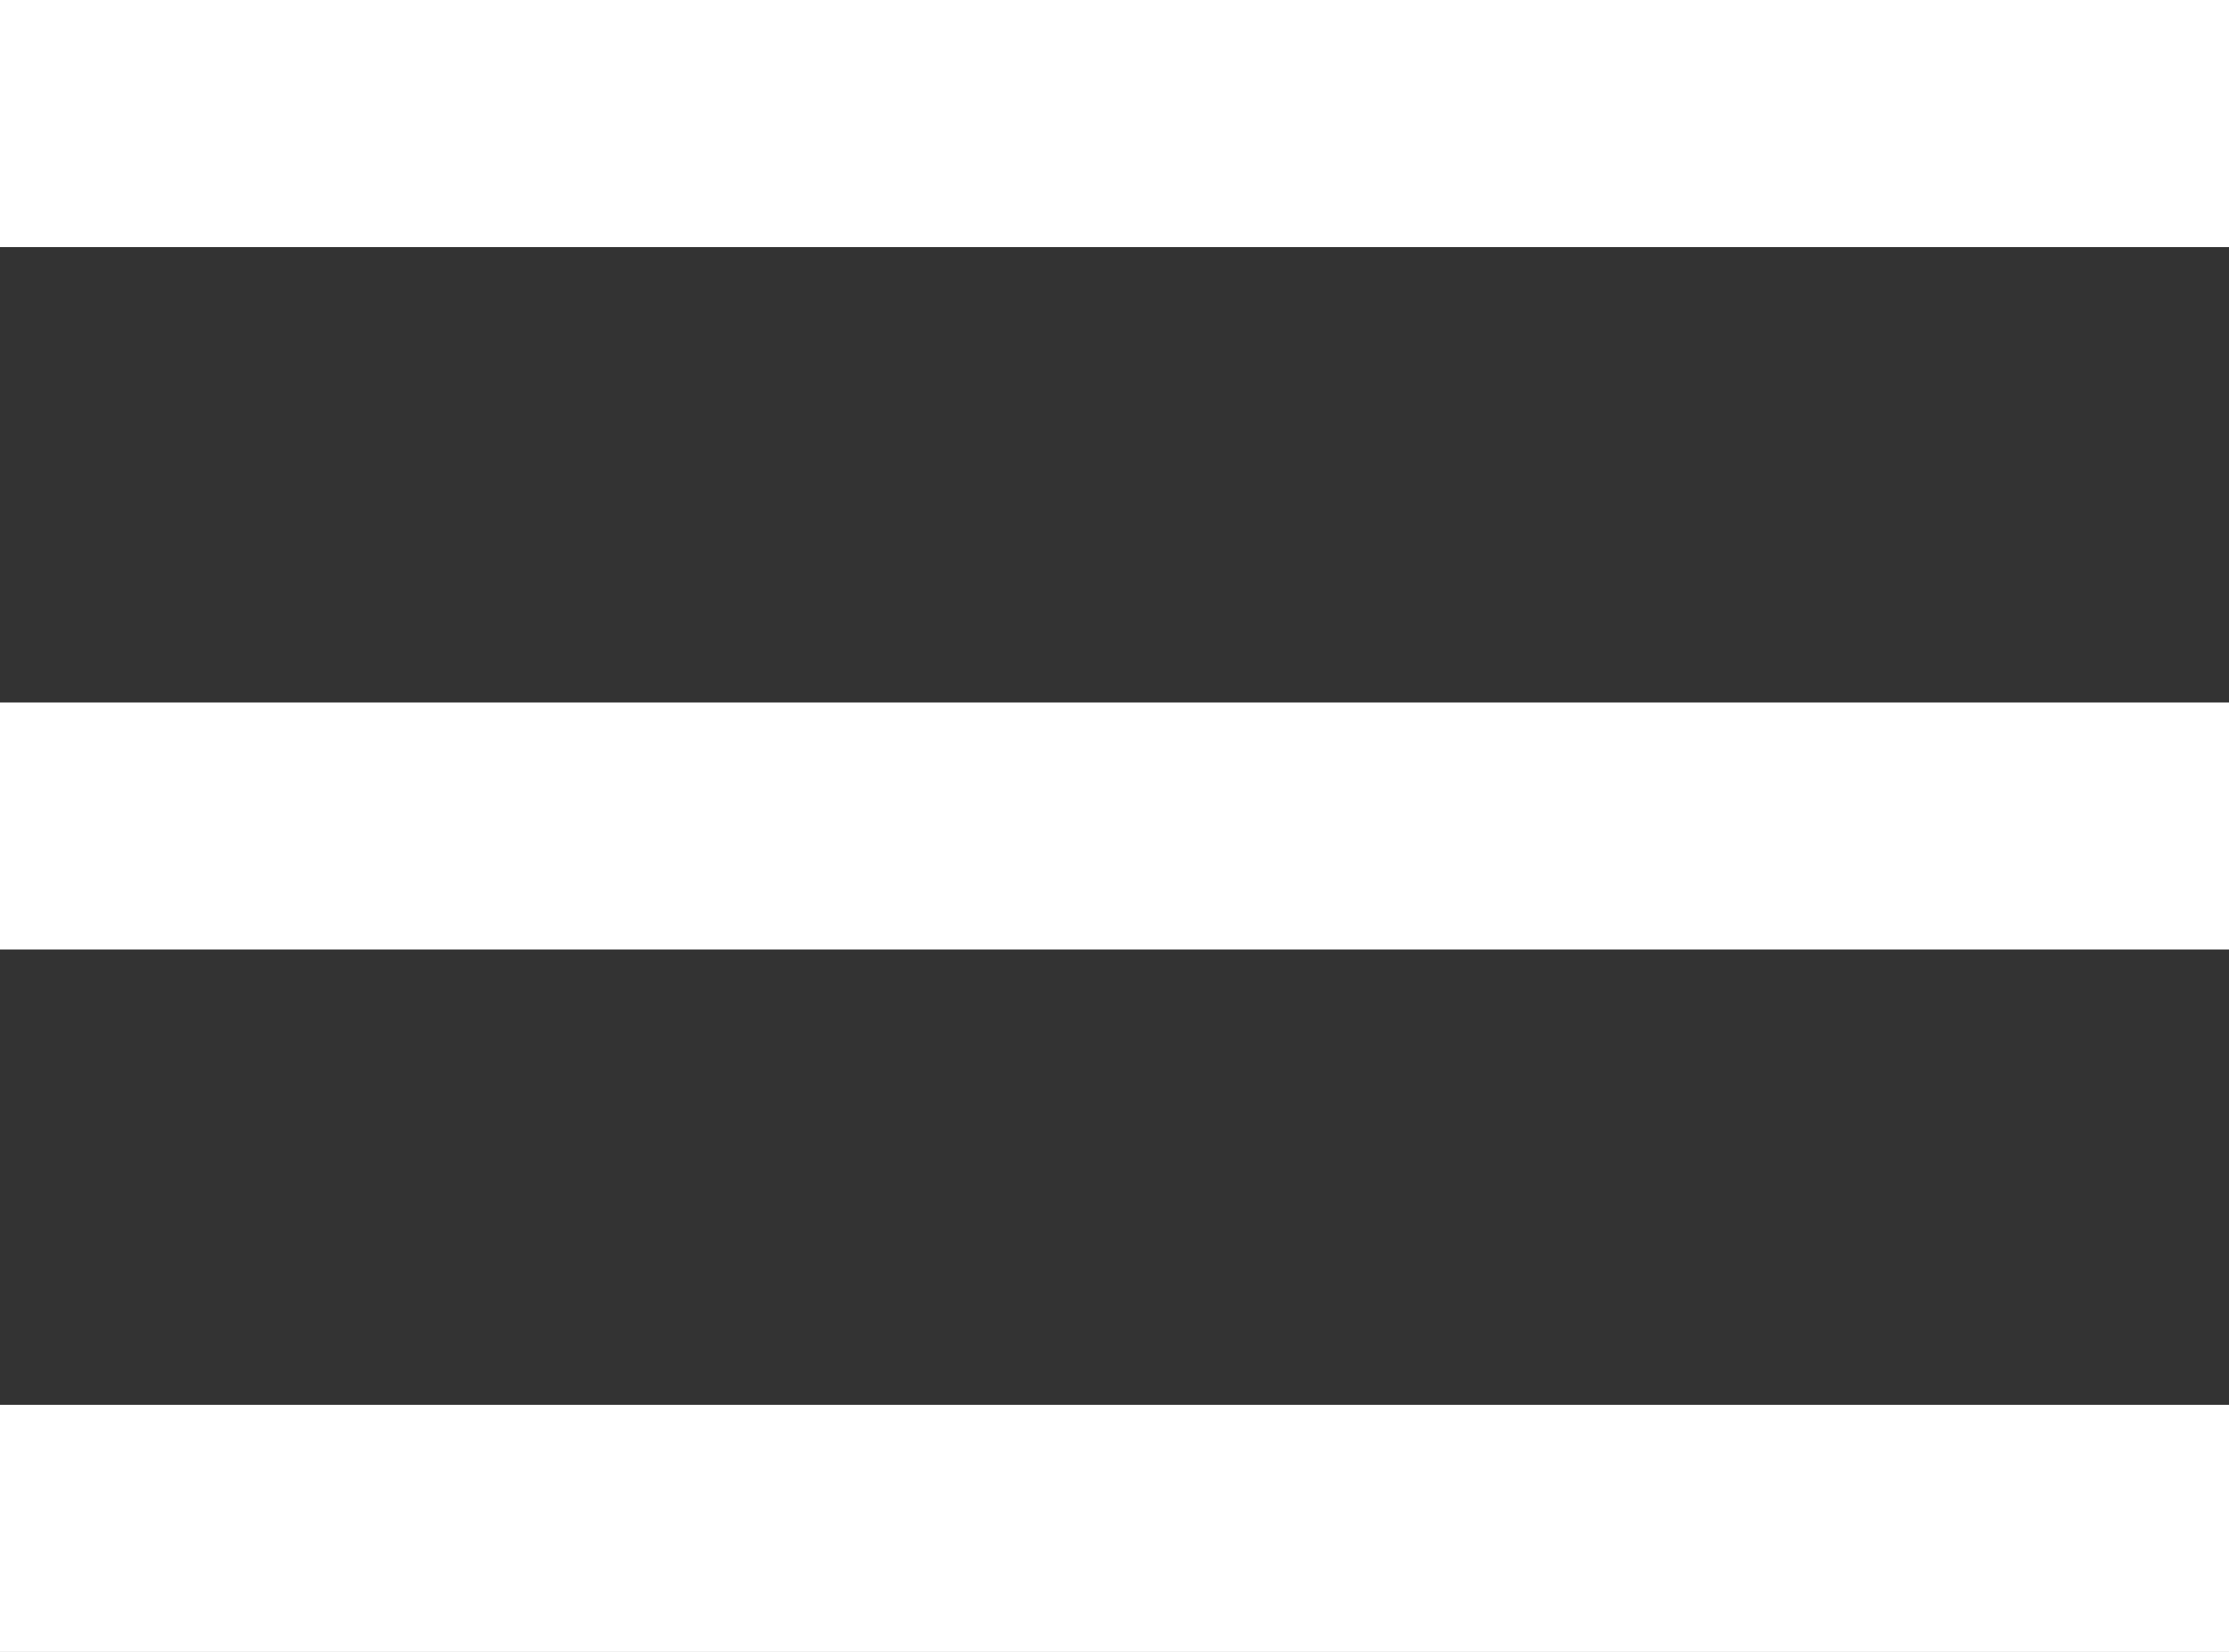 <svg xmlns="http://www.w3.org/2000/svg" width="36.085" height="26.745" viewBox="0 0 36.085 26.745"><rect x="0" y="0" width="36.085" height="26.745" fill="#333333" stroke="none"/><g transform="translate(0 2)"><line x2="36.085" fill="none" stroke="#fff" stroke-width="4"/><line x2="36.085" transform="translate(0 11.373)" fill="none" stroke="#fff" stroke-width="4"/><line x2="36.085" transform="translate(0 22.745)" fill="none" stroke="#fff" stroke-width="4"/></g></svg>
